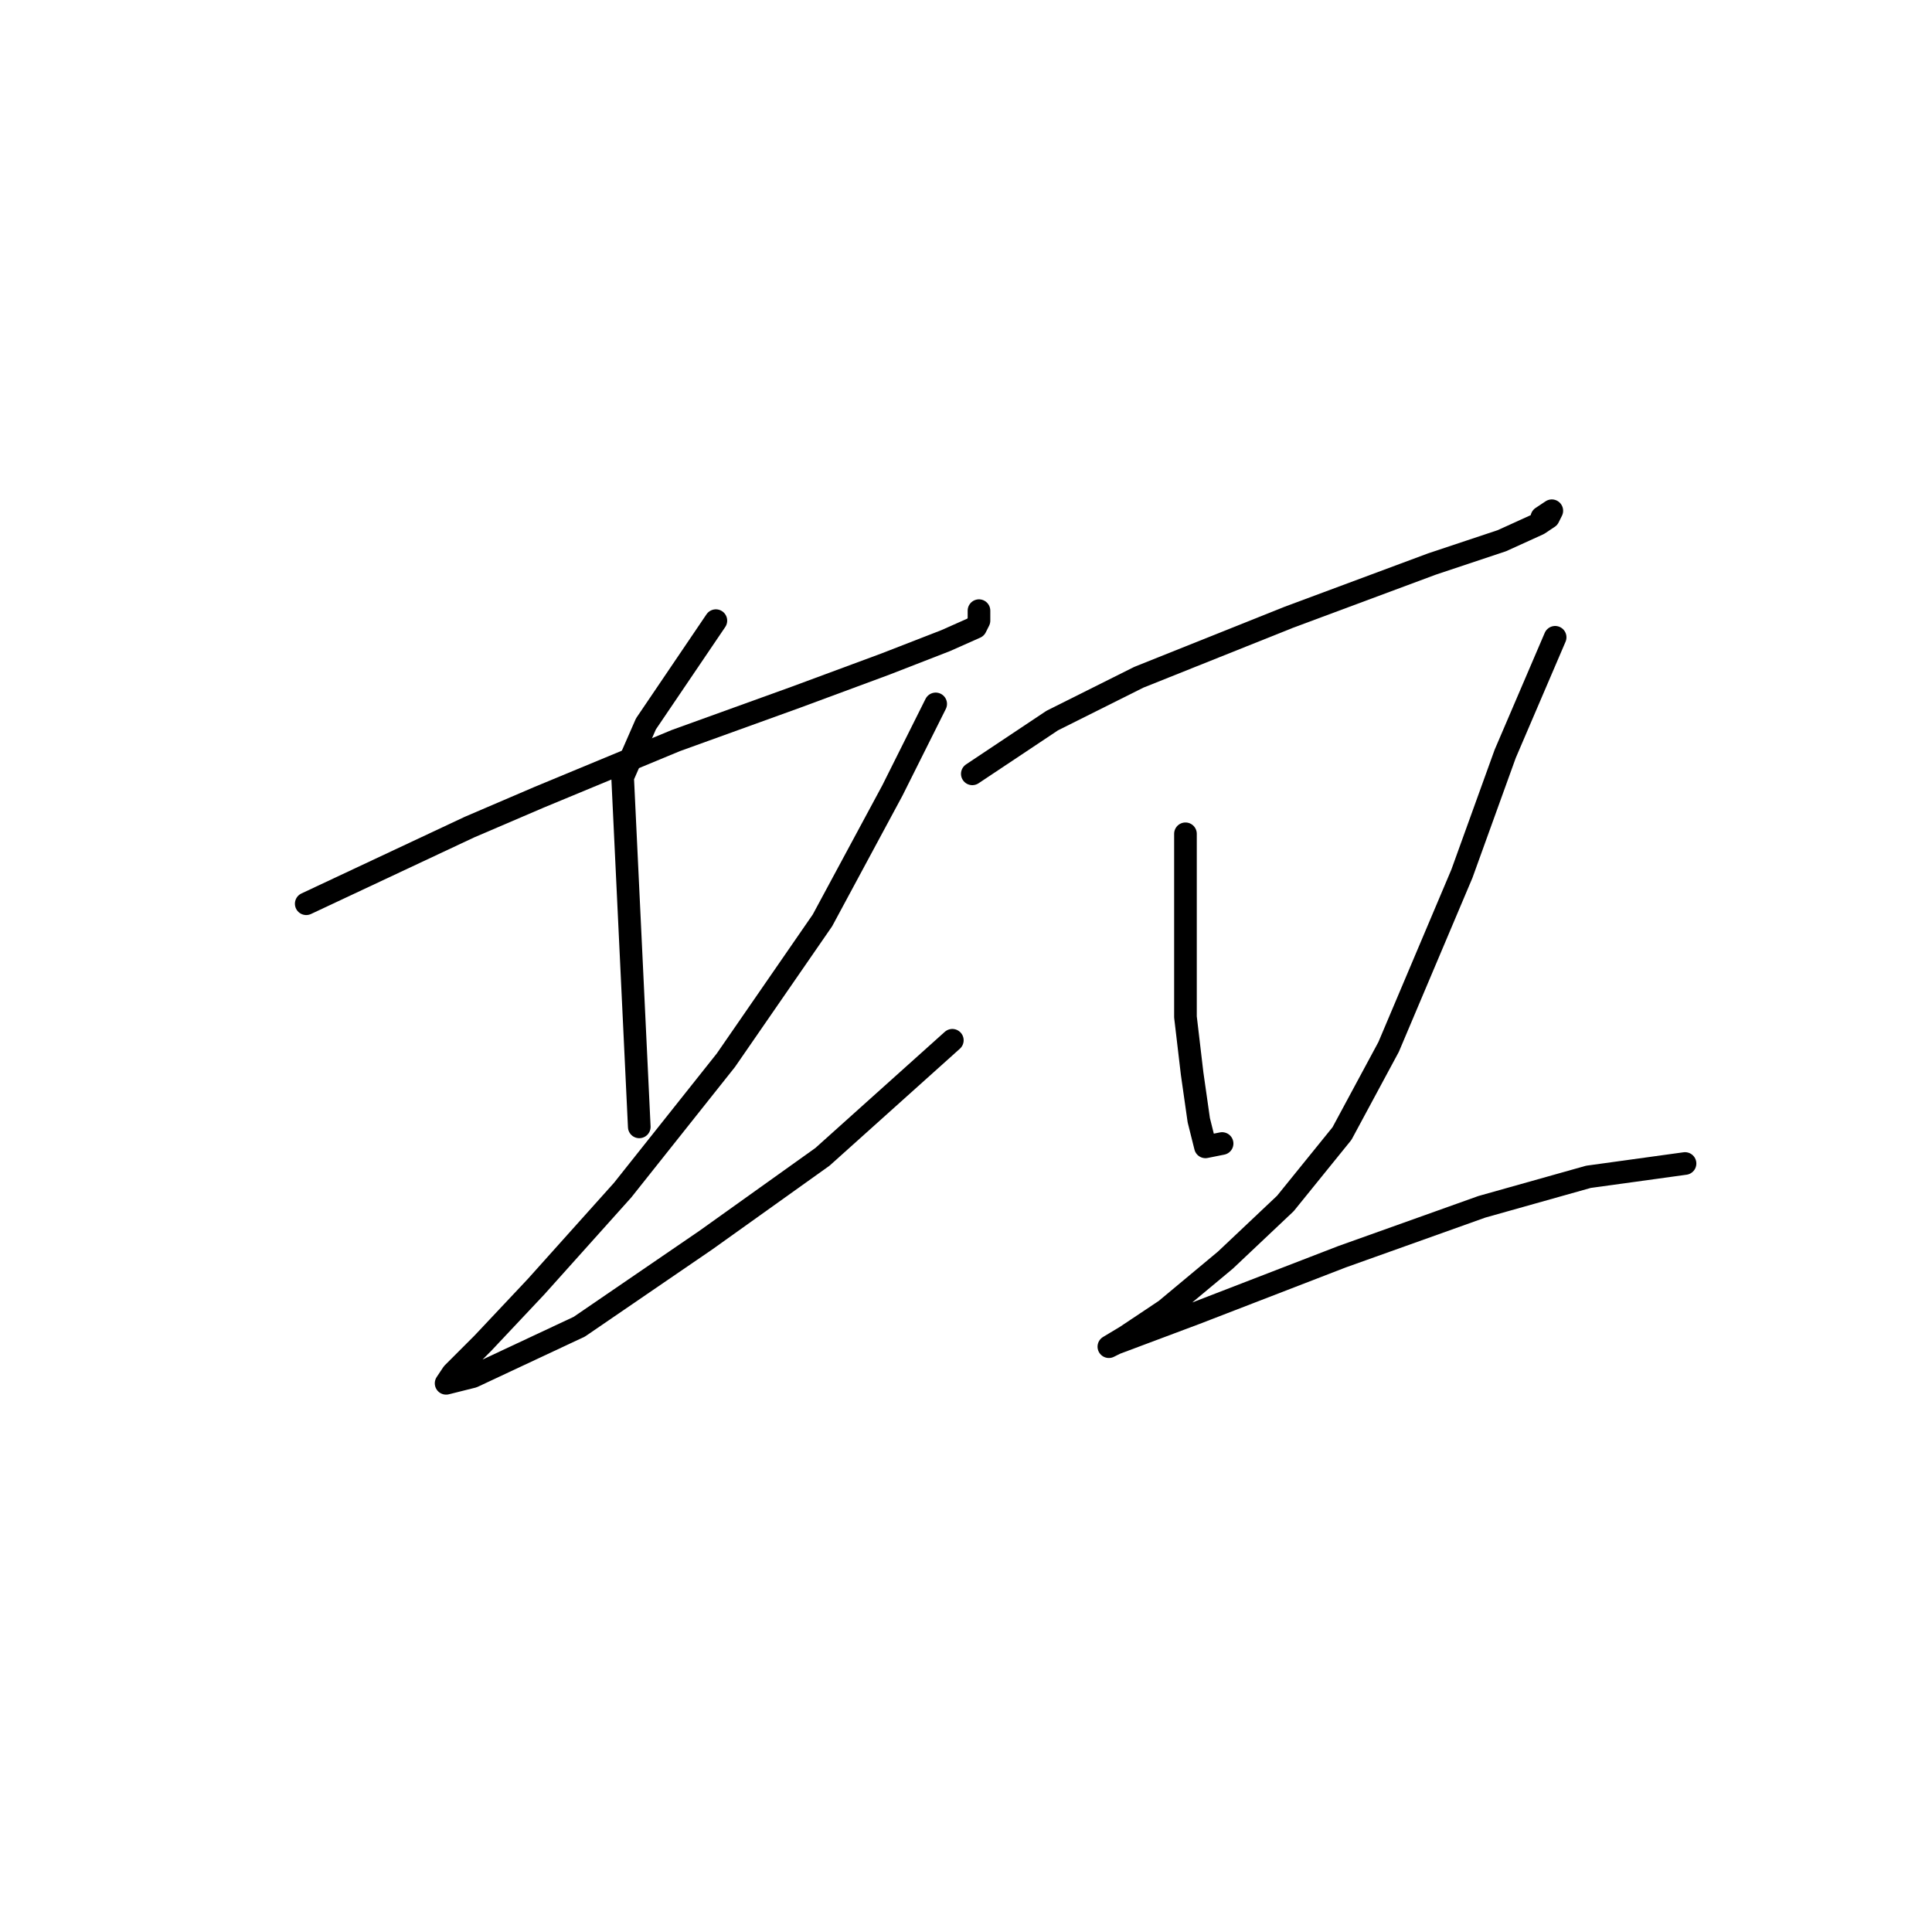 <?xml version="1.0" standalone="no"?>
    <svg width="256" height="256" xmlns="http://www.w3.org/2000/svg" version="1.1">
    <polyline stroke="black" stroke-width="3" stroke-linecap="round" fill="transparent" stroke-linejoin="round" points="40.577 119.749 62.201 109.599 71.468 105.627 89.561 98.125 105.448 92.388 117.363 87.975 125.307 84.886 129.278 83.121 129.72 82.239 129.72 80.915 129.72 80.915 " />
        <polyline stroke="black" stroke-width="3" stroke-linecap="round" fill="transparent" stroke-linejoin="round" points="94.857 82.239 85.59 95.919 82.501 102.98 84.707 149.316 84.707 149.316 " />
        <polyline stroke="black" stroke-width="3" stroke-linecap="round" fill="transparent" stroke-linejoin="round" points="123.983 93.271 118.246 104.745 108.979 121.955 96.181 140.49 82.501 157.701 71.027 170.498 63.966 178 59.994 181.972 59.112 183.296 62.642 182.413 76.764 175.794 93.533 164.32 108.979 153.288 126.189 137.842 126.189 137.842 " />
        <polyline stroke="black" stroke-width="3" stroke-linecap="round" fill="transparent" stroke-linejoin="round" points="128.837 102.538 139.428 95.478 144.724 92.83 150.902 89.741 157.521 87.093 170.76 81.797 189.736 74.737 199.003 71.647 203.858 69.441 205.182 68.558 205.623 67.676 204.299 68.558 204.299 68.558 " />
        <polyline stroke="black" stroke-width="3" stroke-linecap="round" fill="transparent" stroke-linejoin="round" points="157.08 110.482 157.08 121.955 157.08 125.927 157.08 134.753 157.963 142.255 158.845 148.433 159.728 151.964 161.934 151.523 161.934 151.523 " />
        <polyline stroke="black" stroke-width="3" stroke-linecap="round" fill="transparent" stroke-linejoin="round" points="206.064 84.445 199.445 99.891 193.708 115.777 183.999 138.725 177.821 150.199 170.319 159.466 162.376 166.968 154.432 173.587 149.137 177.118 146.93 178.442 147.813 178 158.404 174.029 177.821 166.527 196.356 159.907 210.477 155.935 223.275 154.17 223.275 154.17 " />
        </svg>